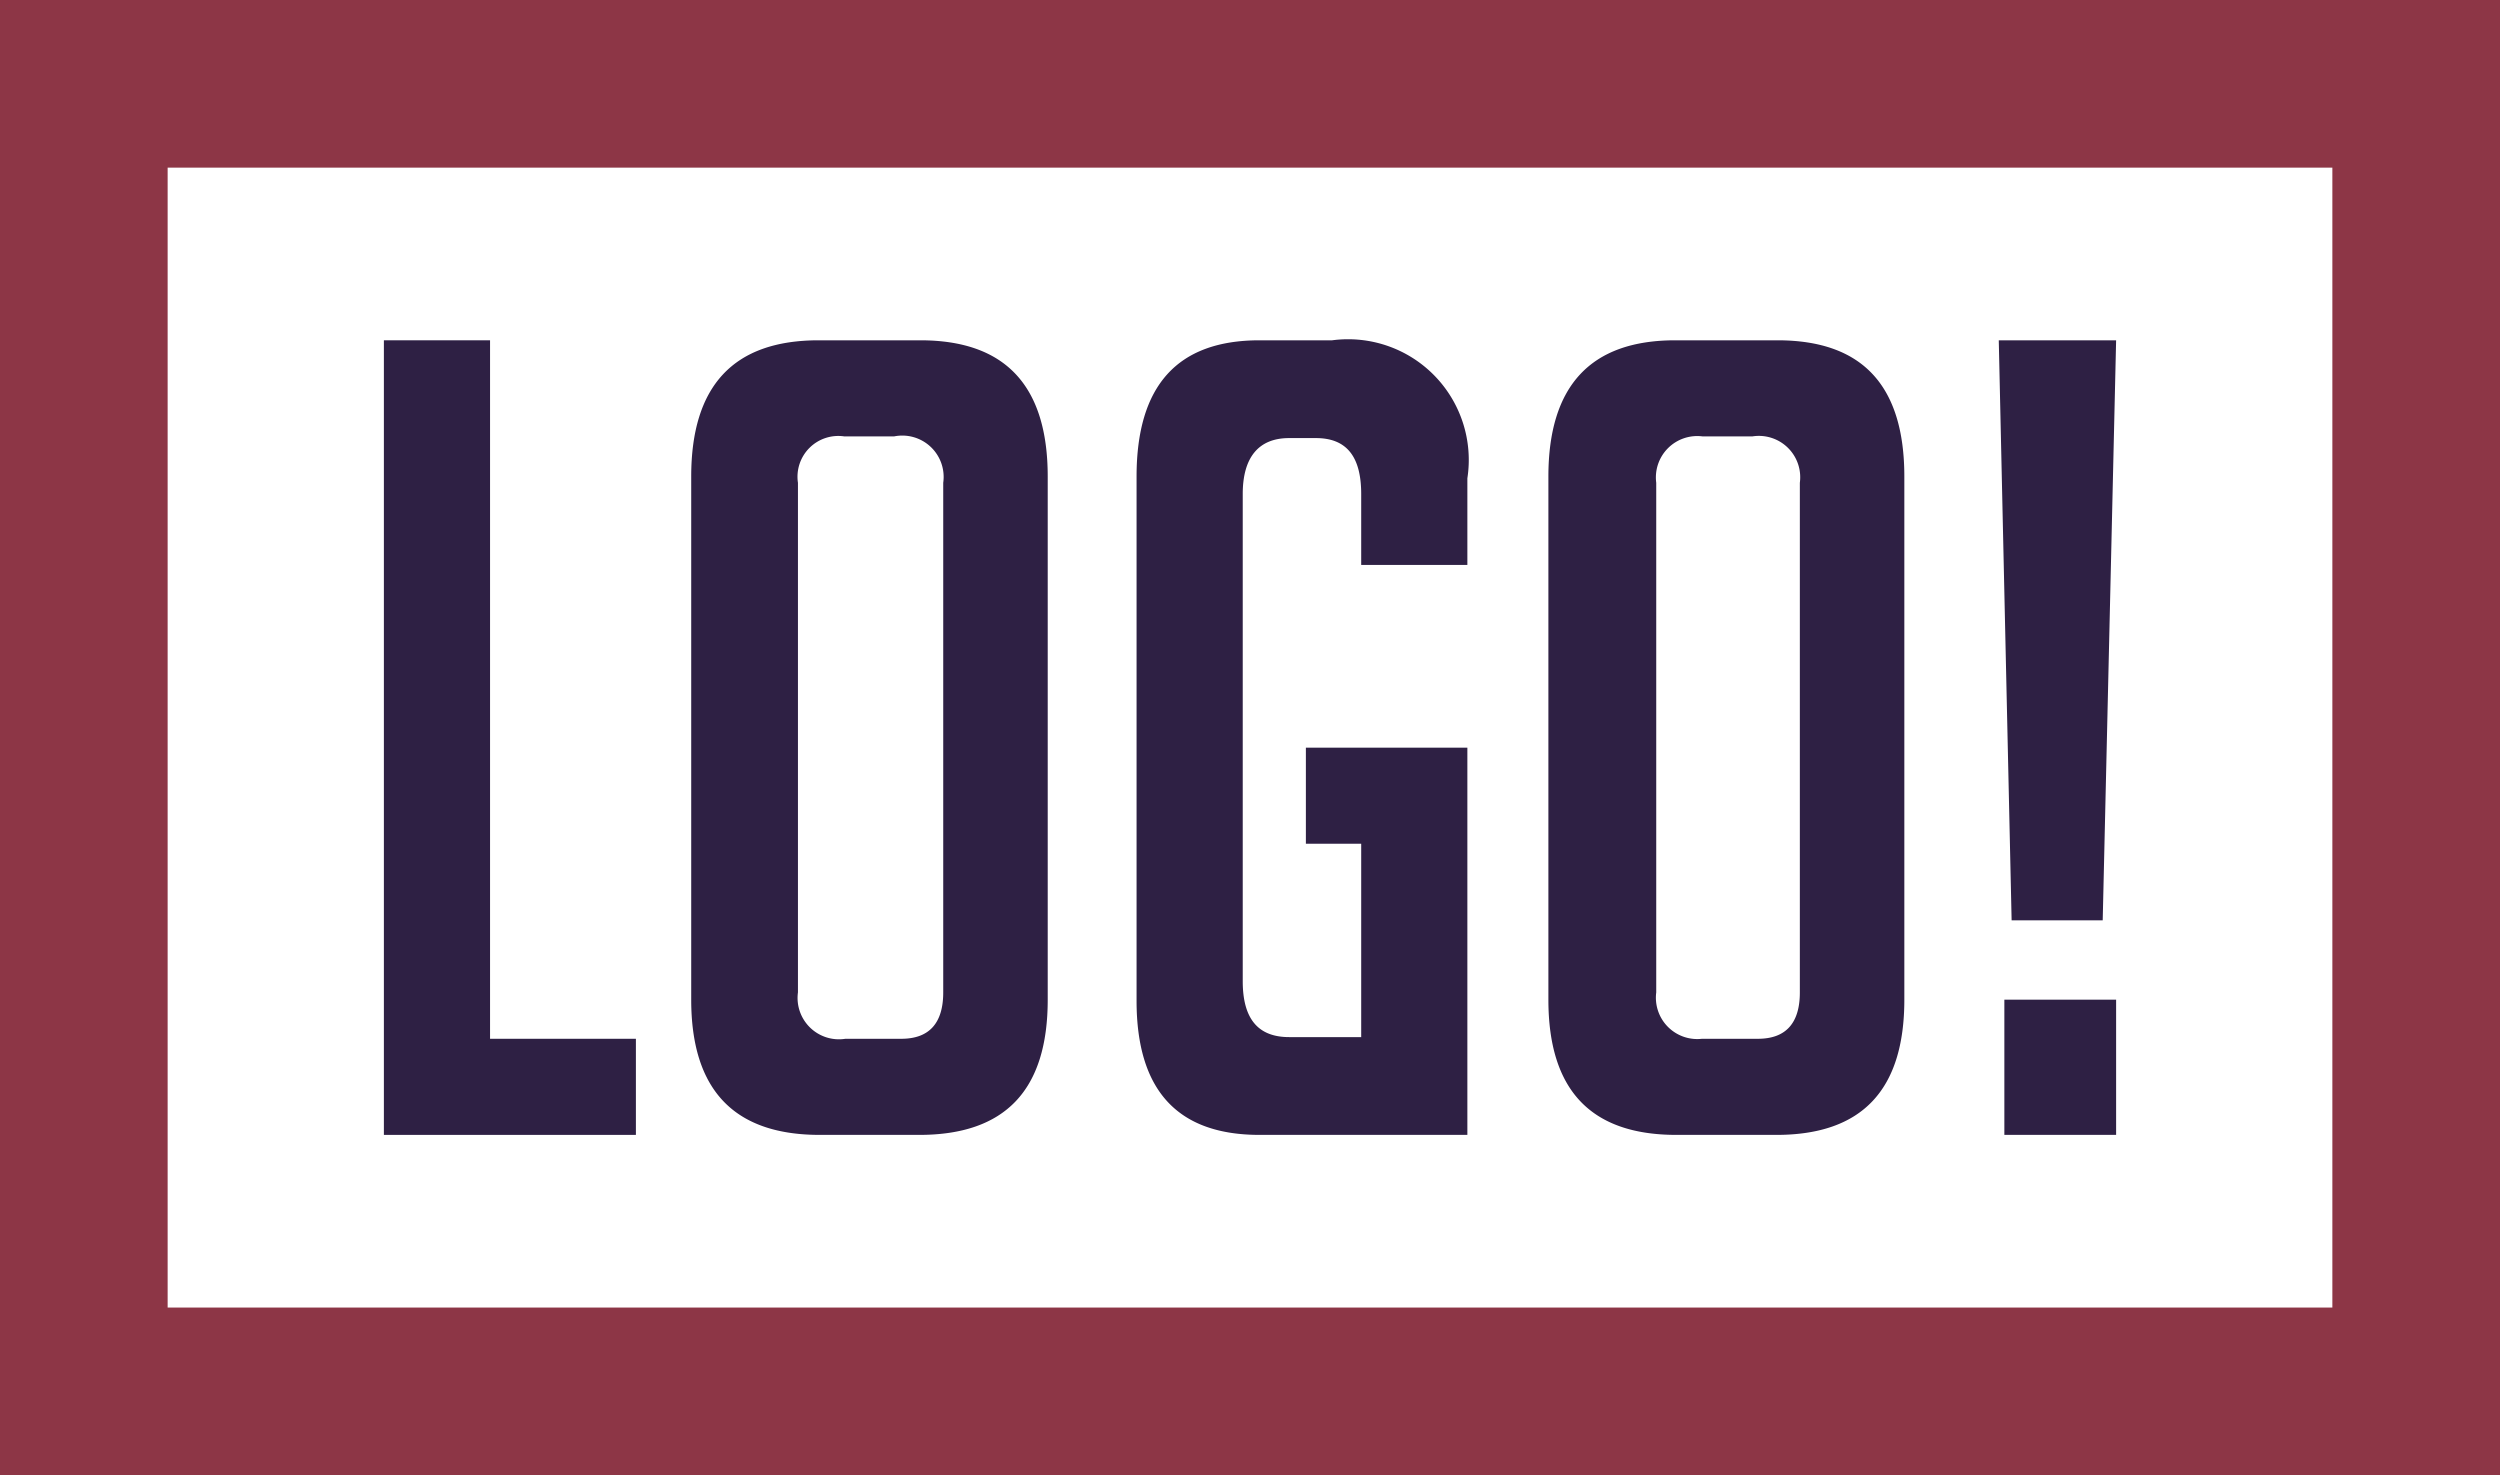 <svg id="b6e29995-9852-4c52-abe2-5cf809f84605" xmlns="http://www.w3.org/2000/svg" viewBox="0 0 44.74 26.4">
  <path d="M41.74,3V23.4H3V3H41.74m3-3H0V26.4H44.74V0Z" style="fill: #8d3646"/>
  <g>
    <path d="M11.38,20.31H6.87V6.09h1.9v12.5h2.61Z" style="fill: #2e2044"/>
    <path d="M14.67,20.31c-1.53,0-2.3-.8-2.3-2.42V8.53c0-1.63.76-2.44,2.28-2.44h1.82c1.52,0,2.28.81,2.28,2.44v9.36c0,1.62-.76,2.42-2.3,2.42Zm.46-1.72h1c.5,0,.75-.28.75-.83V8.64A.74.74,0,0,0,16,7.81h-.89a.73.73,0,0,0-.83.83v9.12A.74.74,0,0,0,15.13,18.59Z" style="fill: #2e2044"/>
    <path d="M23.37,15.1V13.38h2.89v6.93H22.54c-1.47,0-2.2-.8-2.2-2.4V8.53c0-1.63.73-2.44,2.2-2.44h1.3a2.16,2.16,0,0,1,2.42,2.47v1.55h-1.9V8.84c0-.68-.27-1-.81-1h-.48c-.55,0-.83.35-.83,1v8.72c0,.68.28,1,.83,1h1.29V15.1Z" style="fill: #2e2044"/>
    <path d="M30,20.31c-1.53,0-2.29-.8-2.29-2.42V8.53c0-1.63.76-2.44,2.27-2.44h1.83c1.52,0,2.27.81,2.27,2.44v9.36c0,1.62-.76,2.42-2.29,2.42Zm.46-1.72h1c.5,0,.75-.28.75-.83V8.64a.74.74,0,0,0-.85-.83h-.89a.74.74,0,0,0-.83.83v9.12A.74.74,0,0,0,30.46,18.59Z" style="fill: #2e2044"/>
    <path d="M37.87,6.09l-.24,10.38H36L35.77,6.09Zm0,11.8v2.42h-2V17.89Z" style="fill: #2e2044"/>
  </g>
</svg>
